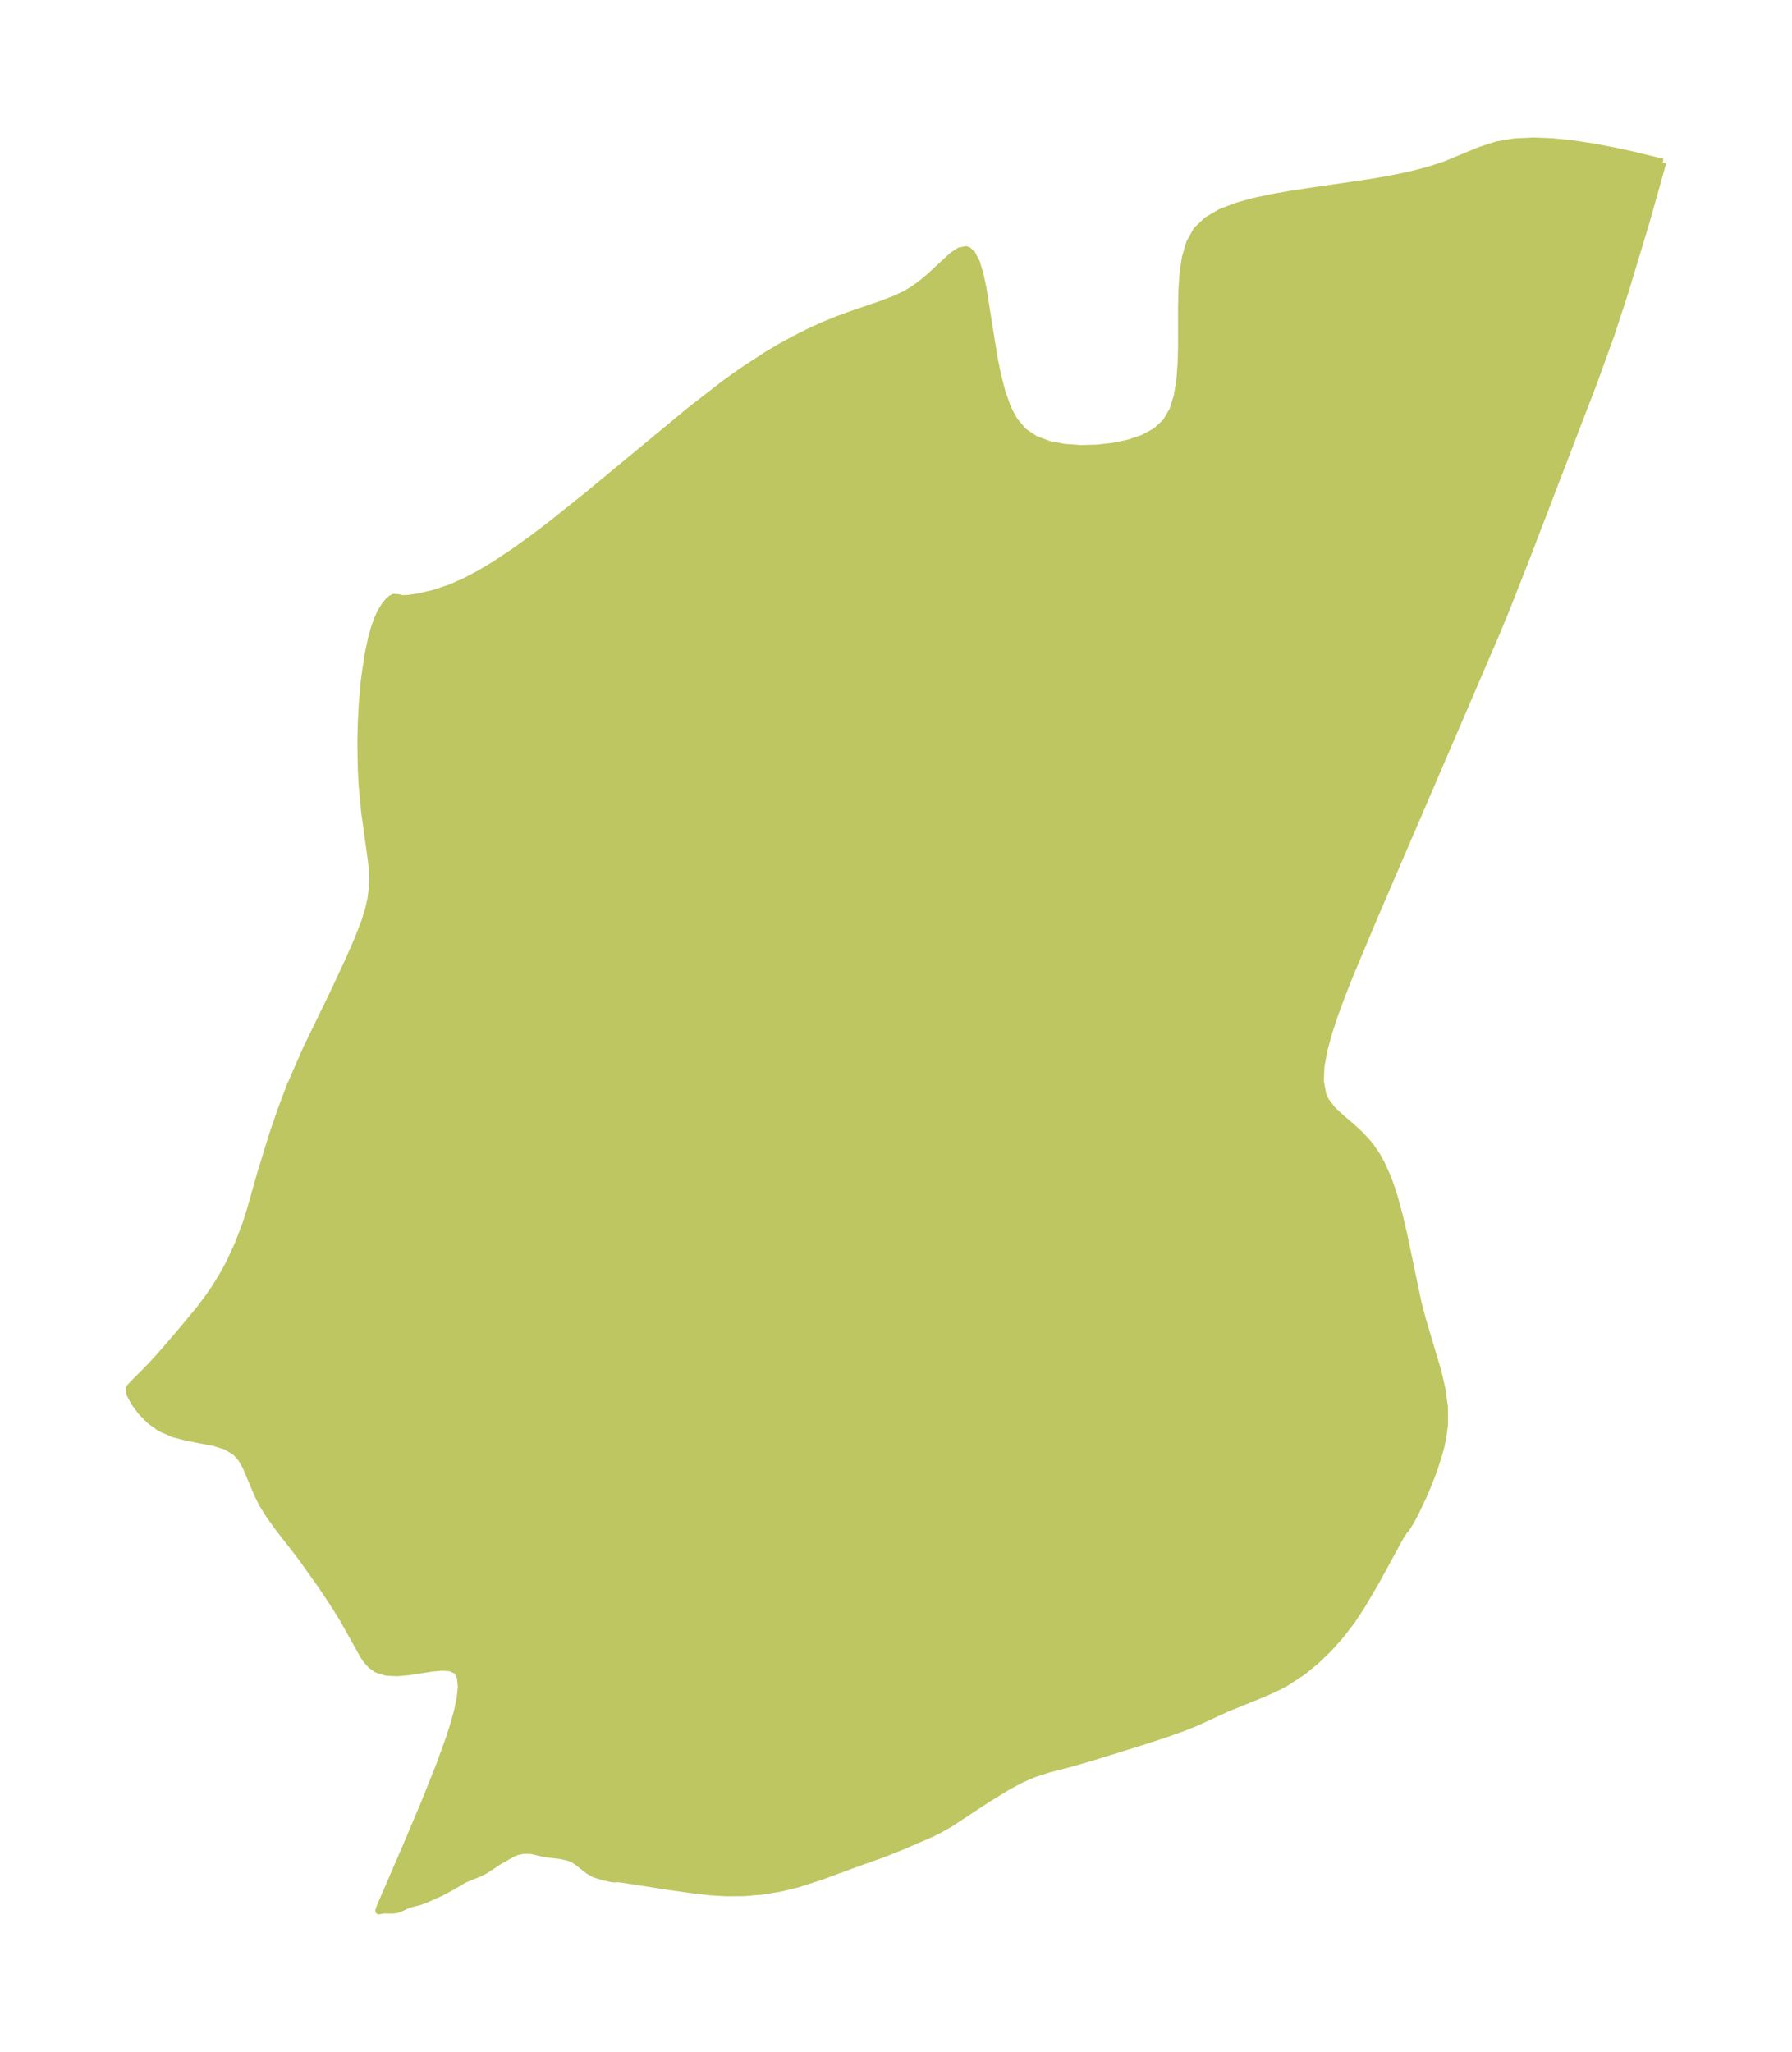 <?xml version="1.0" encoding="UTF-8"?>
<!DOCTYPE svg  PUBLIC '-//W3C//DTD SVG 1.1//EN'  'http://www.w3.org/Graphics/SVG/1.1/DTD/svg11.dtd'>
<svg width="244.95pt" height="280.51pt" version="1.1" viewBox="0 0 244.95 280.51" xmlns="http://www.w3.org/2000/svg" xmlns:xlink="http://www.w3.org/1999/xlink">
 <defs>
  <style type="text/css">*{stroke-linejoin: round; stroke-linecap: butt}</style>
 </defs>
 <g id="figure_1">
  <g id="patch_1">
   <path d="m0 280.51h244.95v-280.51h-244.95v280.51z" fill="none"/>
  </g>
  <g id="axes_1">
   <g id="PatchCollection_1">
    <defs>
     <path id="m34311c4434" d="m227.27-258.32-2.306 8.196-2.88 9.545-1.903 5.811-2.349 6.493-9.266 24.142-2.881 7.32-1.24 2.981-16.887 39.263-3.251 7.776-0.999 2.544-0.92 2.5-0.804 2.437-0.638 2.349-0.407 2.227-0.088 2.06 0.347 1.835 0.369 0.802 0.968 1.274 1.237 1.153 1.374 1.163 1.288 1.19 1.21 1.358 0.928 1.349 0.627 1.132 0.876 1.968 0.469 1.289 0.424 1.334 0.642 2.34 0.61 2.576 1.984 9.471 0.615 2.343 2.113 7.103 0.551 2.399 0.333 2.413 0.015 2.418-0.234 1.773-0.226 1.059-0.261 0.999-0.665 2.101-0.449 1.231-0.869 2.144-1.289 2.748-0.65 1.203-0.626 1-0.16 0.112-0.642 1.001-3.206 5.881-2.028 3.469-1.332 2.017-1.556 2.034-1.619 1.818-1.719 1.661-1.808 1.482-2.294 1.508-0.982 0.528-1.936 0.9-5.131 2.077-4.2 1.932-1.478 0.602-2.804 1.014-3.286 1.067-7.324 2.272-2.424 0.69-2.856 0.738-2.064 0.668-1.55 0.662-1.872 0.976-2.886 1.771-5.155 3.388-1.575 0.894-1.069 0.519-3.715 1.612-2.889 1.155-3.831 1.36-4.477 1.656-3.245 1.049-2.399 0.583-2.487 0.408-2.454 0.206-2.509 0.015-2.071-0.125-2.186-0.238-3.734-0.534-5.997-0.937-0.816-0.088-0.256 0.003-0.06 0.037-0.448-0.048-1.204-0.261-1.166-0.375-0.774-0.445-1.715-1.322-0.394-0.246-0.666-0.275-1.079-0.228-2.148-0.269-1.806-0.413-0.587-0.05-0.695 0.039-0.736 0.155-0.609 0.248-1.898 1.084-1.788 1.177-0.619 0.339-2.321 0.958-1.825 1.072-1.383 0.737-2.209 0.978-0.643 0.236-1.508 0.377-1.16 0.55-0.441 0.157-0.556 0.076-1.259-0.02-0.645 0.13 0.178-0.537 3.75-8.688 2.275-5.396 2.102-5.259 1.335-3.68 0.557-1.728 0.55-1.98 0.375-1.798 0.159-1.583-0.12-1.275-0.474-0.883-0.885-0.431-1.206-0.082-1.418 0.136-3.125 0.481-1.557 0.14-1.458-0.068-1.286-0.395-0.808-0.57-0.57-0.625-0.493-0.718-2.797-5.016-1.277-2.038-1.613-2.426-2.822-3.966-3.175-4.101-1.114-1.542-0.967-1.555-0.629-1.244-1.657-3.925-0.626-1.088-0.782-0.887-1.328-0.797-1.615-0.504-3.697-0.712-1.882-0.492-1.759-0.768-1.436-1.03-1.207-1.234-0.935-1.279-0.586-1.127-0.089-0.664-0.007-0.083 0.468-0.53 2.465-2.485 1.331-1.449 2.653-3.081 2.673-3.22 1.317-1.755 0.957-1.41 0.958-1.573 0.935-1.732 1.154-2.496 0.978-2.551 0.667-2.079 1.399-4.942 1.554-5.083 1.194-3.5 1.288-3.422 2.235-5.119 3.617-7.436 2.084-4.468 1.305-2.965 1-2.581 0.513-1.69 0.292-1.309 0.181-1.355 0.065-1.531-0.031-0.931-0.124-1.267-0.947-6.888-0.338-3.618-0.113-2.033-0.063-3.705 0.058-2.74 0.13-2.576 0.293-3.314 0.497-3.412 0.46-2.18 0.37-1.367 0.434-1.264 0.491-1.08 0.574-0.923 0.486-0.567 0.399-0.332 0.282-0.156 0.631 0.046 0.391 0.132 0.9-0.023 1.516-0.216 2.039-0.479 2.237-0.747 2.009-0.88 2.018-1.062 2.007-1.199 2.641-1.748 2.591-1.86 2.537-1.926 4.927-3.938 14.092-11.659 4.684-3.633 2.384-1.711 3.383-2.21 1.721-1.023 1.952-1.076 1.967-0.997 1.975-0.912 1.975-0.817 2.02-0.738 3.891-1.325 1.978-0.751 1.466-0.686 1.025-0.609 1.149-0.821 1.071-0.892 3.2-2.948 0.967-0.643 0.858-0.169 0.327 0.112 0.493 0.448 0.604 1.167 0.49 1.628 0.414 1.962 1.504 9.417 0.485 2.405 0.598 2.3 0.664 1.893 0.441 0.973 0.626 1.093 1.232 1.456 1.613 1.072 1.891 0.697 2.081 0.4 2.195 0.157 2.241-0.052 2.221-0.247 2.135-0.446 1.975-0.669 1.731-0.933 1.386-1.262 0.966-1.651 0.612-1.962 0.353-2.187 0.172-2.341 0.057-2.437-0.005-4.967 0.046-2.441 0.154-2.349 0.329-2.203 0.586-1.991 0.943-1.697 1.438-1.381 1.828-1.063 2.118-0.827 2.331-0.657 2.485-0.536 2.593-0.456 2.665-0.407 8.161-1.187 2.7-0.463 2.65-0.541 2.57-0.65 2.453-0.798 4.681-1.942 2.404-0.778 2.41-0.403 2.558-0.116 2.668 0.111 2.734 0.287 2.744 0.418 2.675 0.503 2.493 0.538 4.329 1.043" stroke="#bdc660"/>
    </defs>
    <g clip-path="url(#pb2db4ee54c)">
     <use y="280.512" fill="#bdc660" stroke="#bdc660" xlink:href="#m34311c4434"/>
    </g>
   </g>
  </g>
 </g>
 <defs>
  <clipPath id="pb2db4ee54c">
   <rect x="7.2" y="7.2" width="230.55" height="266.11"/>
  </clipPath>
 </defs>
</svg>
